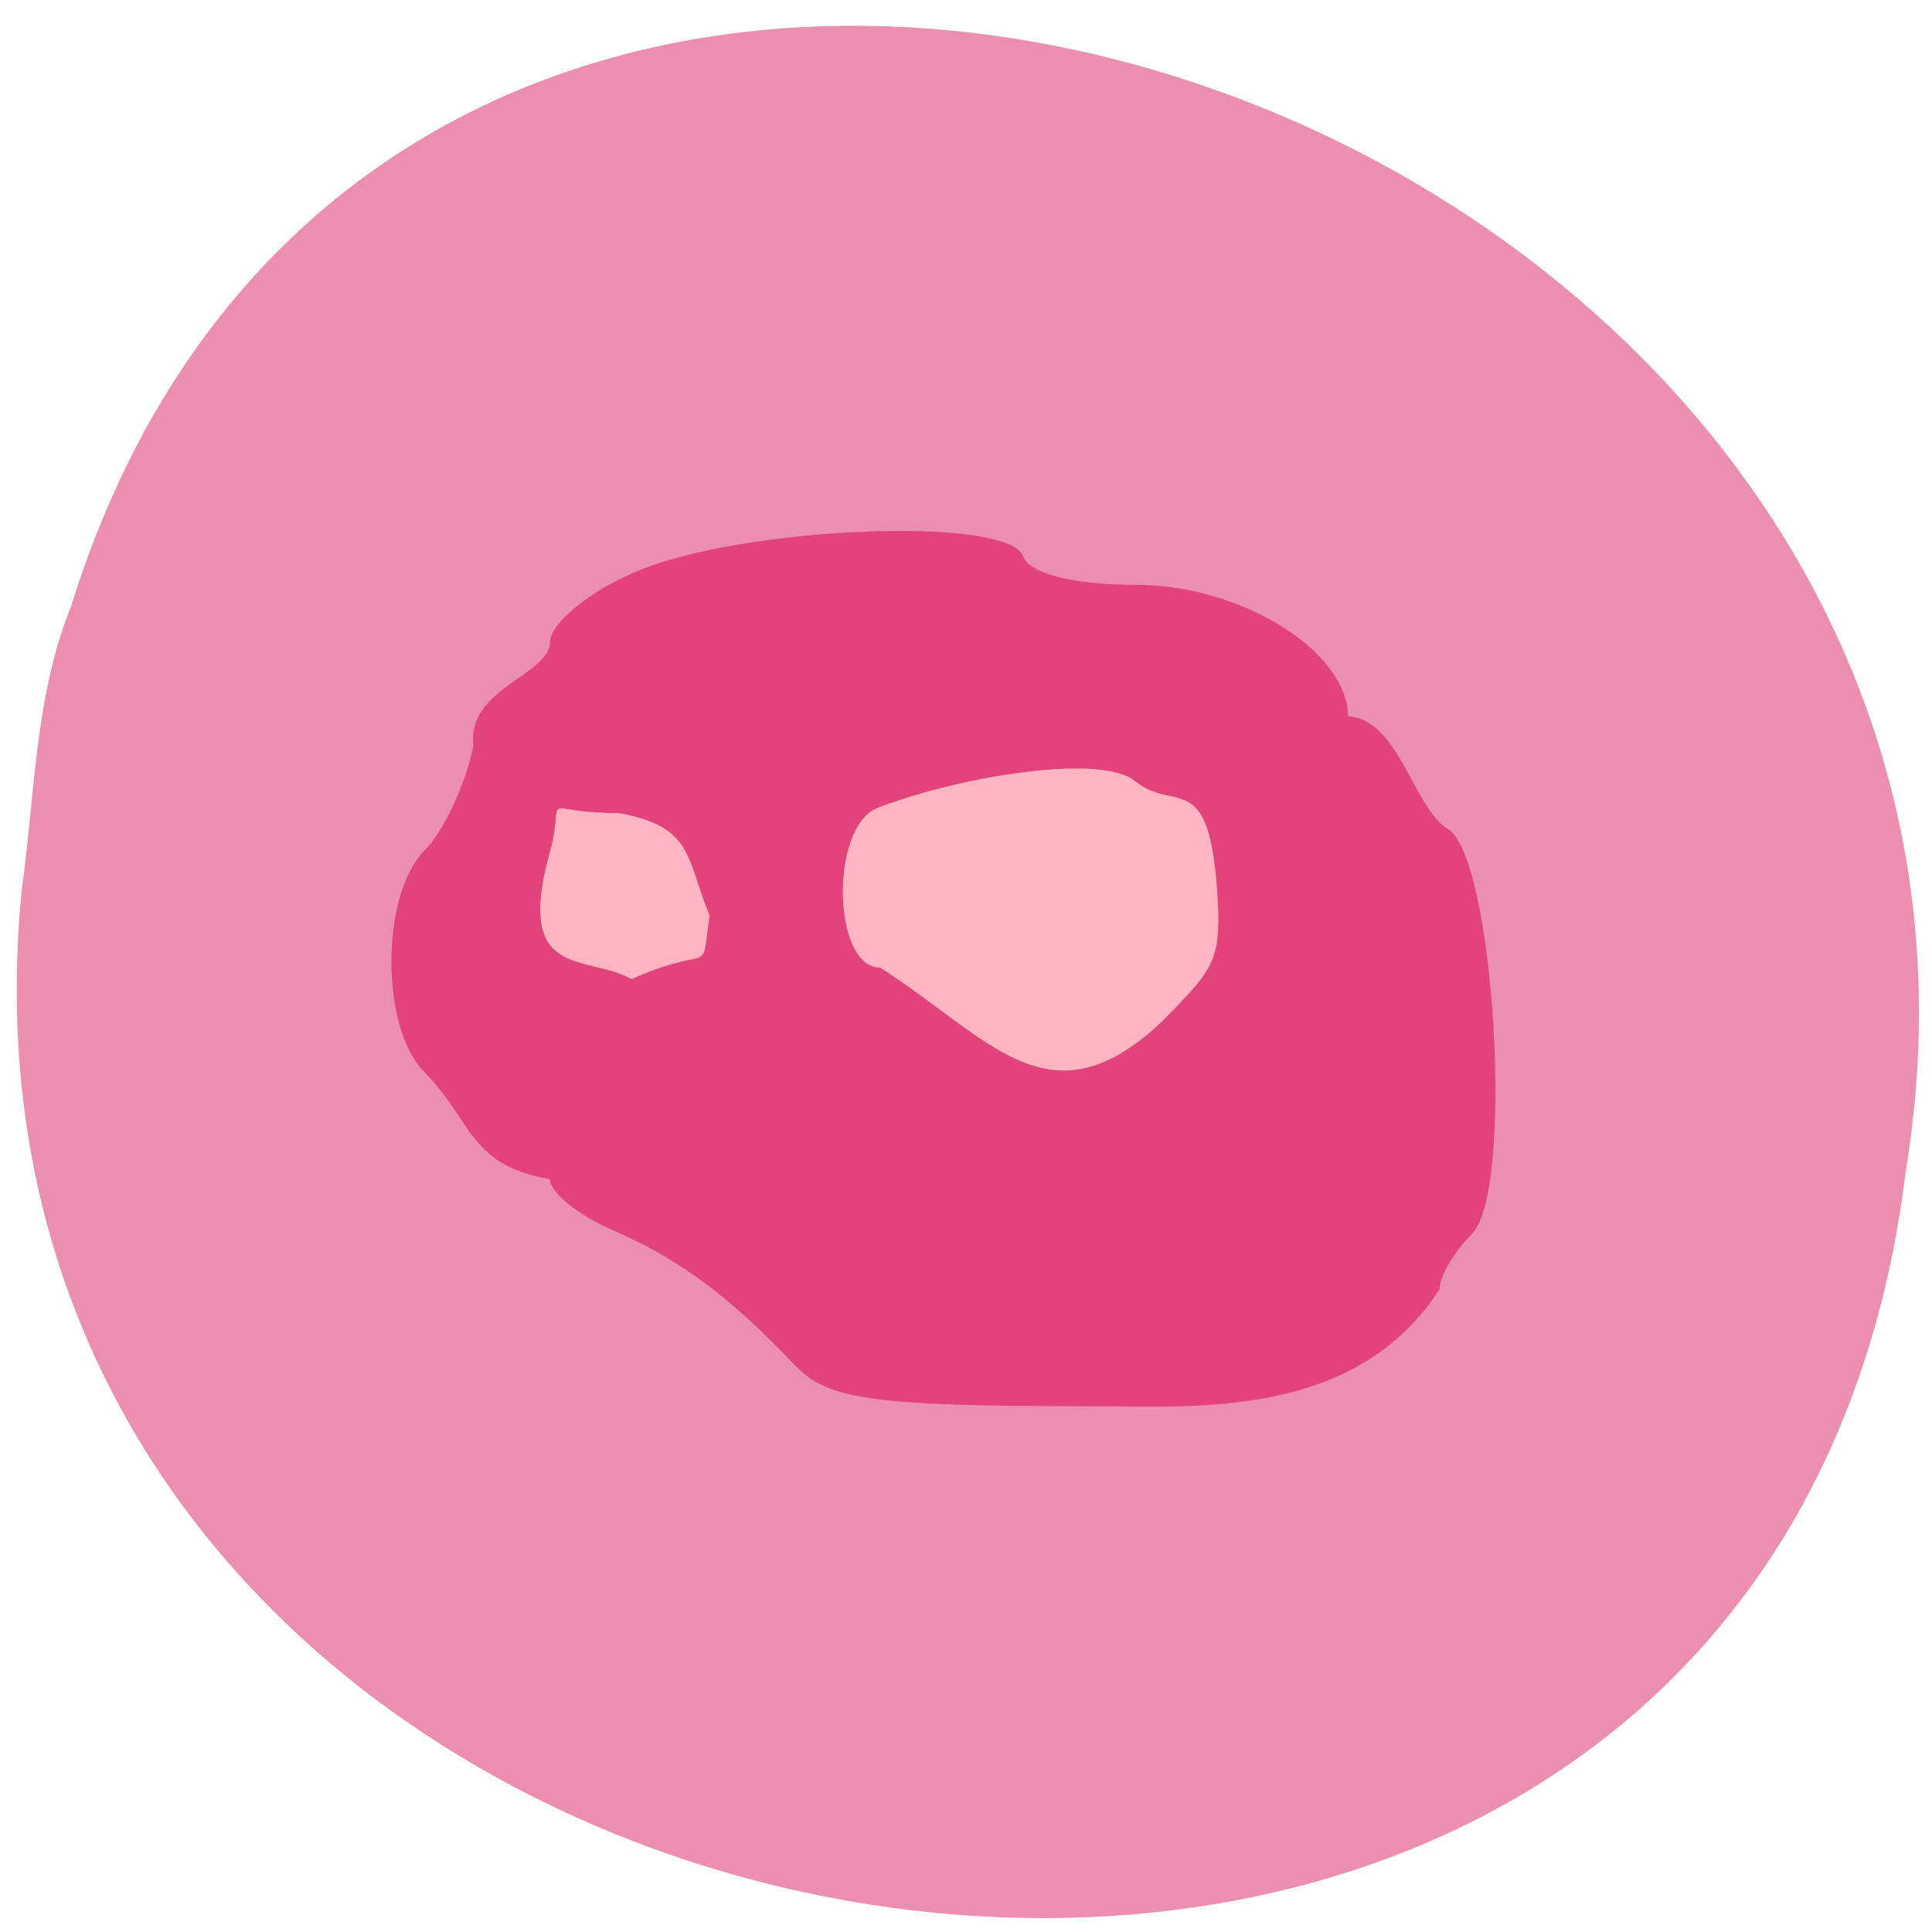 <svg xmlns="http://www.w3.org/2000/svg" viewBox="0 0 32 32"><path d="m 0.355 14.789 c -1.816 19.01 28.836 24.13 31.21 4.609 c 2.953 -17.949 -24.832 -27.2 -30.387 -9.359 c -0.609 1.508 -0.598 3.156 -0.824 4.75" fill="#ec8eb0"/><path d="m 21.707 15.14 c 0 2.09 -3.055 3.785 -6.824 3.785 c -3.77 0 -6.824 -1.695 -6.824 -3.785 c 0 -2.09 3.055 -3.785 6.824 -3.785 c 3.77 0 6.824 1.695 6.824 3.785" fill="#ffb5c1"/><path d="m 13.184 22.633 c -1.086 -1.152 -1.934 -1.781 -3.02 -2.25 c -0.582 -0.25 -1.055 -0.633 -1.055 -0.852 c -1.344 -0.234 -1.27 -0.945 -2.078 -1.773 c -0.734 -0.73 -0.73 -2.938 0.004 -3.676 c 0.313 -0.313 0.676 -1.09 0.805 -1.727 c -0.113 -0.957 1.254 -1.168 1.27 -1.715 c 0 -0.313 0.637 -0.836 1.414 -1.168 c 1.77 -0.758 6.199 -0.934 6.426 -0.254 c 0.094 0.281 0.836 0.469 1.867 0.469 c 1.738 0 3.496 1.09 3.512 2.176 c 0.852 0.059 1.07 1.508 1.652 1.867 c 0.773 0.461 1.105 5.996 0.402 6.703 c -0.297 0.297 -0.539 0.707 -0.539 0.918 c -1.398 2.184 -4.141 1.938 -5.773 1.941 c -3.566 0 -4.359 -0.109 -4.883 -0.66 m 6.05 -5.703 c 0.793 -0.813 0.961 -0.969 0.941 -1.828 c -0.102 -2.473 -0.68 -1.598 -1.379 -2.164 c -0.559 -0.461 -2.887 -0.086 -4.258 0.441 c -0.805 0.309 -0.758 2.648 0.035 2.648 c 1.801 1.148 2.797 2.66 4.66 0.902 m -7.484 -1.762 c -0.391 -0.953 -0.262 -1.473 -1.504 -1.699 c -1.336 0 -0.91 -0.379 -1.113 0.543 c -0.656 2.25 0.555 1.777 1.324 2.207 c 1.383 -0.617 1.141 0.016 1.293 -1.051" fill="#e2437a"/></svg>